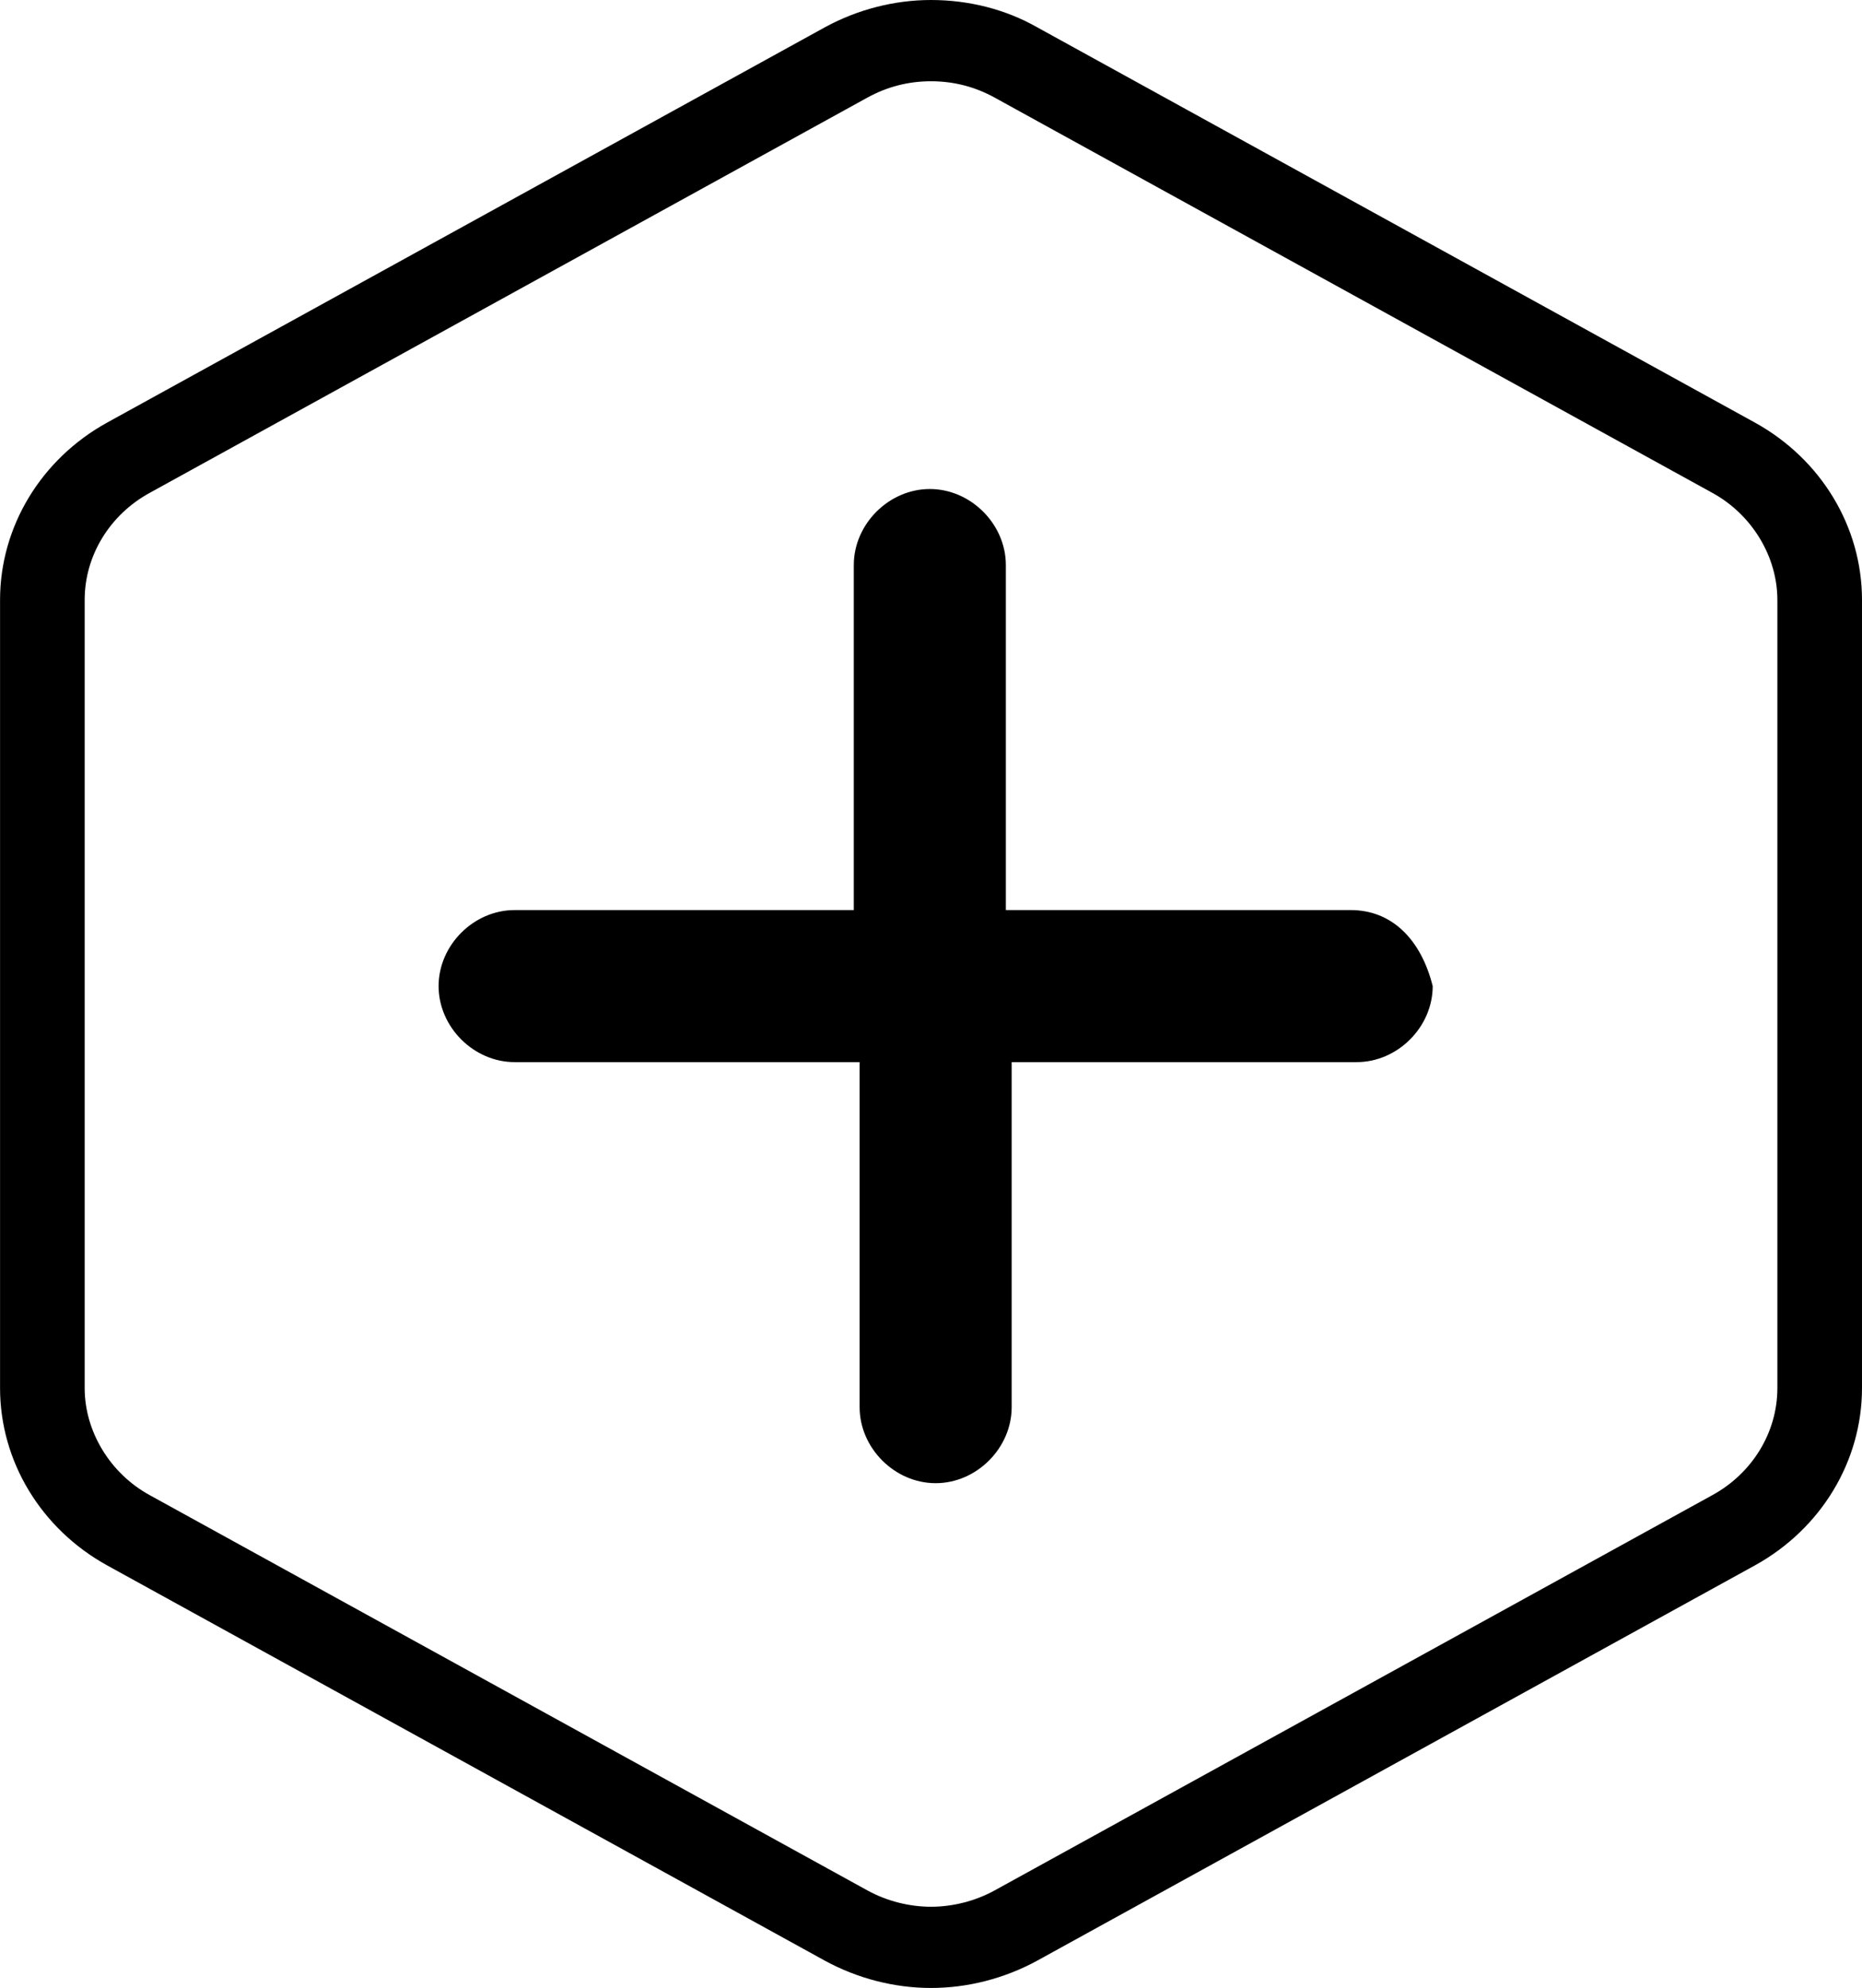 <?xml version="1.0" encoding="UTF-8"?>
<svg width="83.944mm" height="89.616mm" version="1.1" viewBox="0 0 83.944 89.616" xmlns="http://www.w3.org/2000/svg">
 <g transform="translate(-3.863 -3.321)">
  <g transform="translate(-50.579 -91.285)">
   <path d="m96.415 98.269c1.018 0 1.971 0.244 2.862 0.733l32.369 17.826c1.781 0.977 2.925 2.869 2.925 4.823v35.529c0 2.014-1.145 3.846-2.925 4.823l-32.369 17.826c-0.89 0.488-1.908 0.733-2.862 0.733s-1.971-0.244-2.862-0.733l-32.369-17.826c-1.781-0.977-2.925-2.869-2.925-4.823v-35.529c0-2.014 1.145-3.846 2.925-4.823l32.369-17.826c0.89-0.488 1.844-0.733 2.862-0.733m0-3.663c-1.653 0-3.307 0.427-4.769 1.221l-32.369 17.826c-2.989 1.648-4.833 4.701-4.833 7.997v35.529c0 3.296 1.844 6.349 4.833 7.997l32.369 17.826c1.463 0.794 3.116 1.221 4.769 1.221s3.307-0.427 4.769-1.221l32.369-17.826c2.989-1.648 4.833-4.701 4.833-7.997v-35.529c0-3.296-1.844-6.349-4.833-7.997l-32.369-17.826c-1.399-0.794-3.053-1.221-4.769-1.221z" style="stroke-width:.623"/>
   <g transform="matrix(2.117 0 0 2.117 60.317 55.607)">
    <path d="m25.992 37.801h-7.347v-7.347c0-0.872-0.747-1.619-1.619-1.619s-1.619 0.747-1.619 1.619v7.347h-7.223c-0.872 0-1.619 0.747-1.619 1.619s0.747 1.619 1.619 1.619h7.347v7.347c0 0.872 0.747 1.619 1.619 1.619 0.872 0 1.619-0.747 1.619-1.619v-7.347h7.347c0.872 0 1.619-0.747 1.619-1.619-0.249-0.996-0.872-1.619-1.744-1.619z" style="stroke-width:1.245"/>
   </g>
  </g>
 </g>
</svg>
